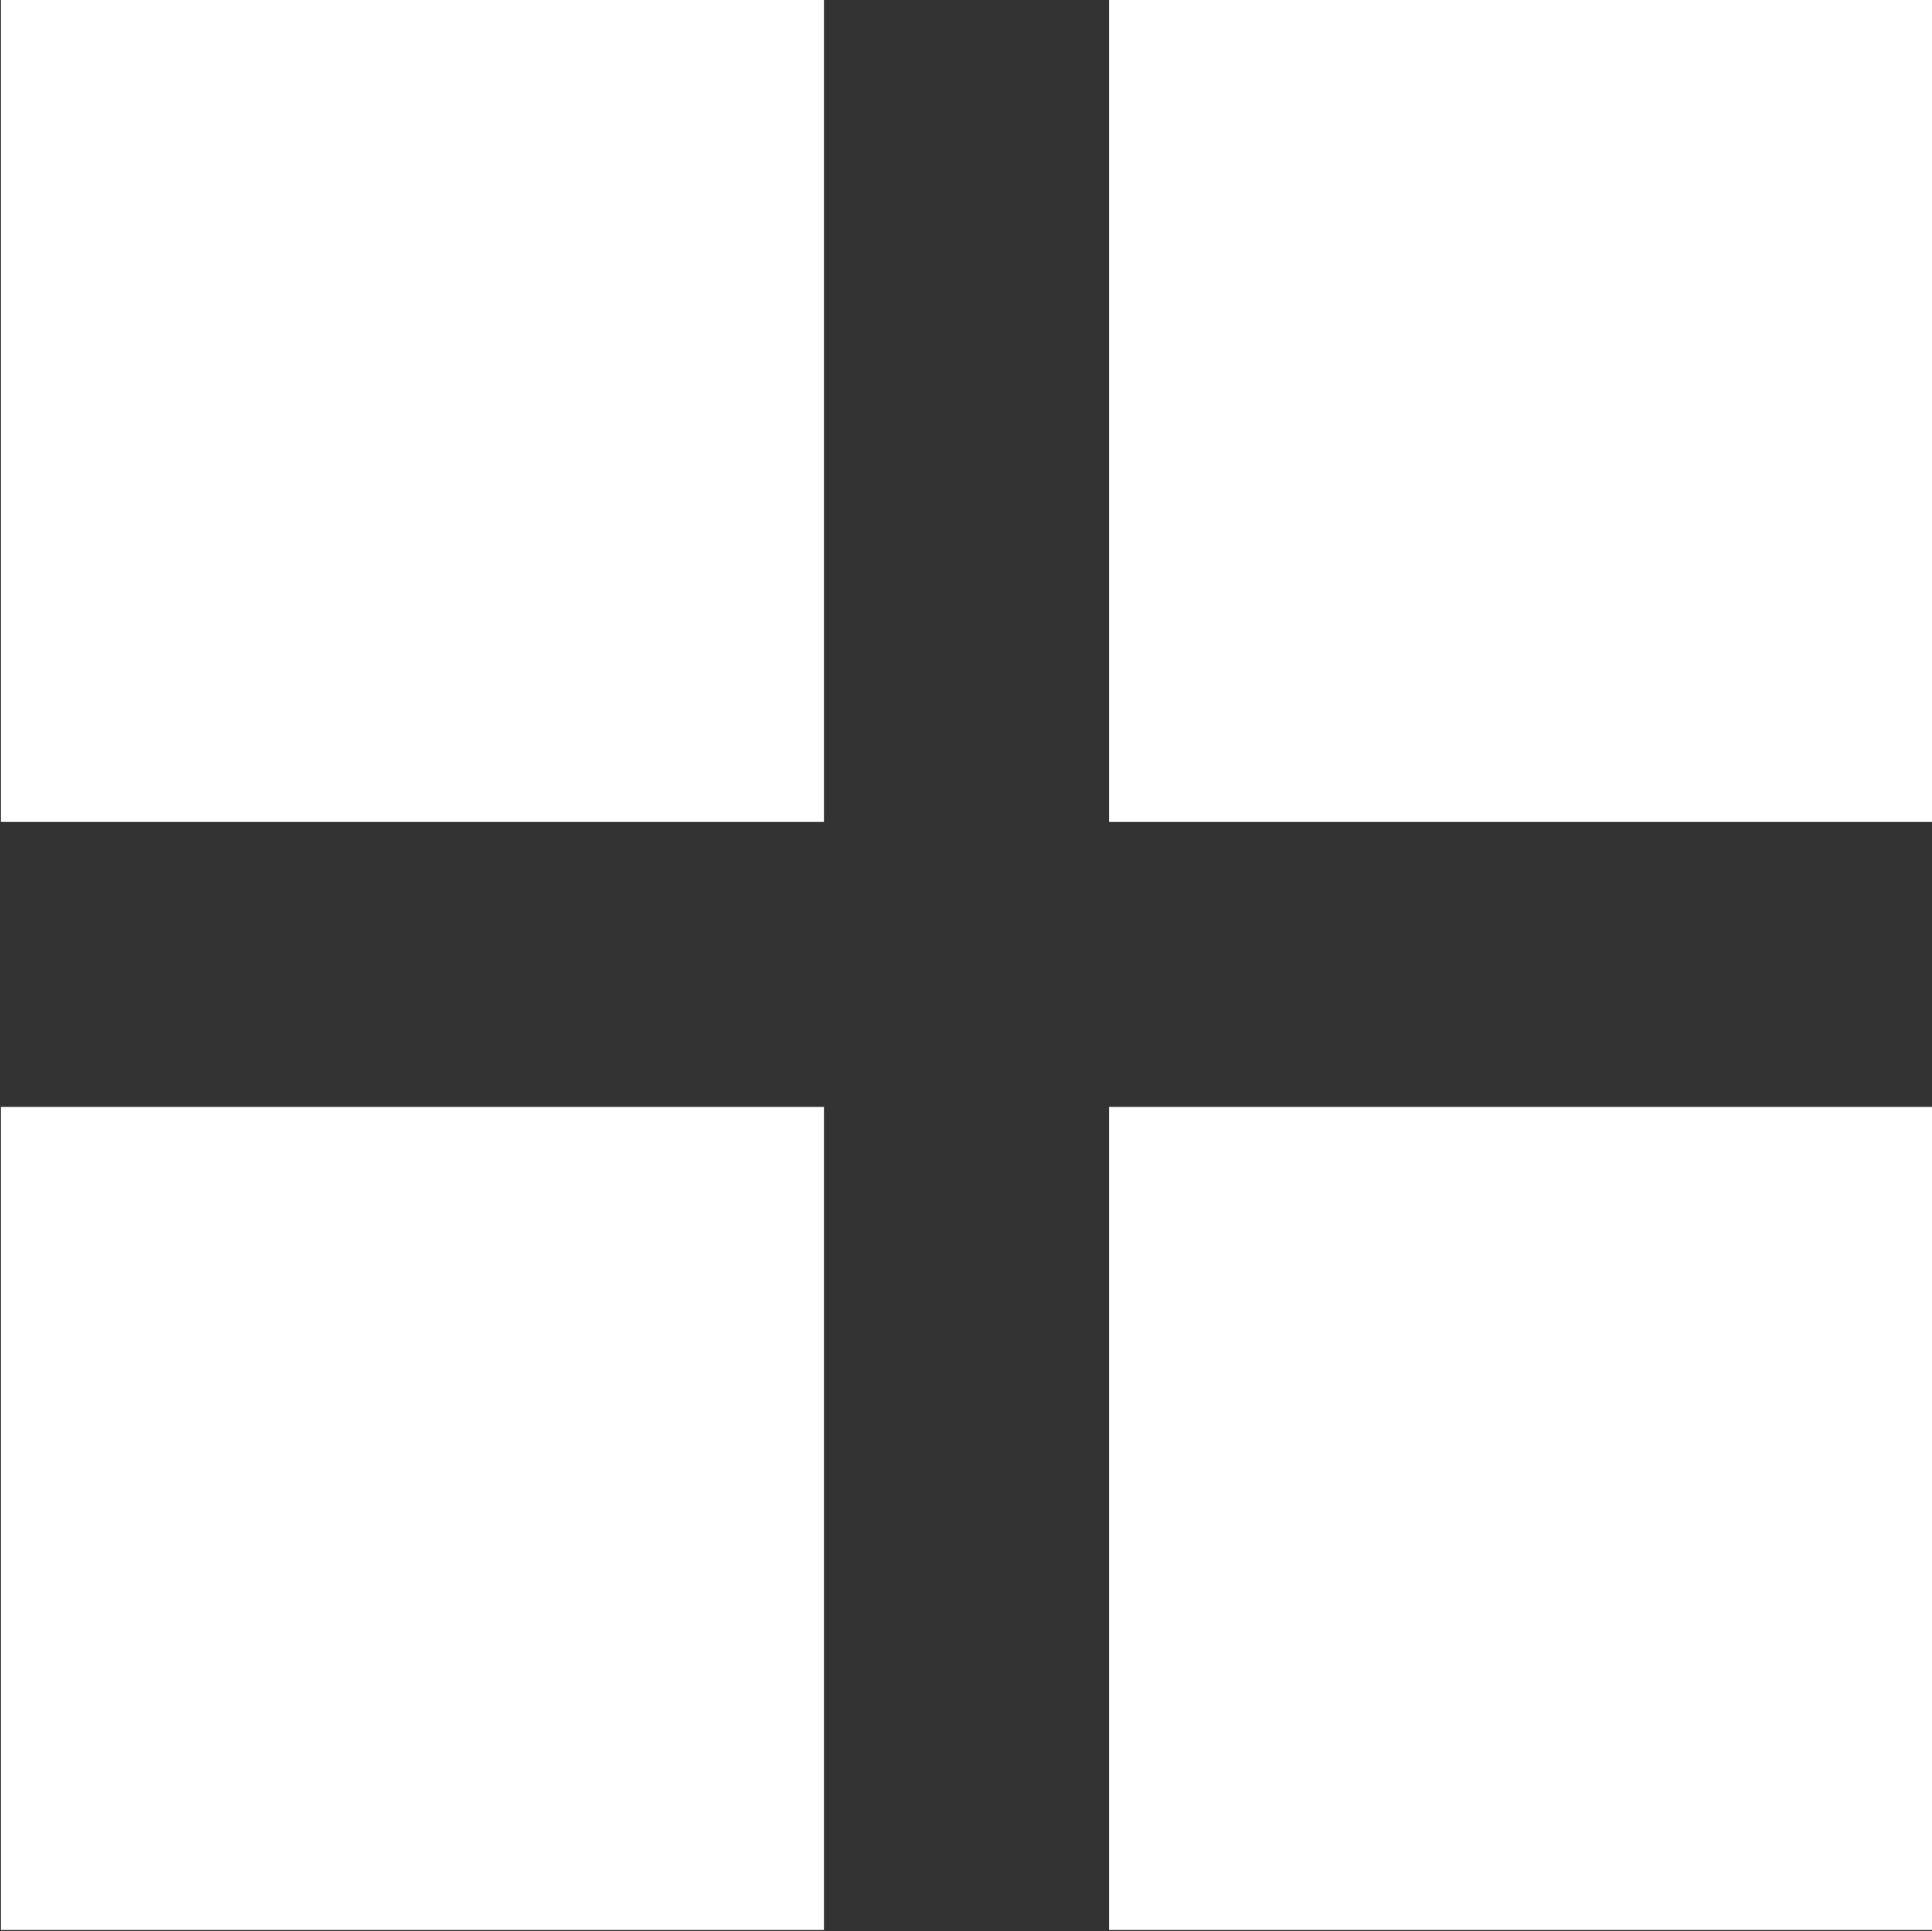<svg xmlns="http://www.w3.org/2000/svg" xmlns:xlink="http://www.w3.org/1999/xlink" preserveAspectRatio="xMidYMid" width="19.38" height="19.375" viewBox="0 0 19.38 19.375">
  <rect x="0" y="0" width="19.38" height="19.375" fill="#333333" stroke="none"/>
  <defs>
    <style>
      .cls-1 {
        fill: #fff;
        fill-rule: evenodd;
      }
    </style>
  </defs>
  <path d="M11.125,19.362 L11.125,11.105 L19.382,11.105 L19.382,19.362 L11.125,19.362 ZM11.125,-0.012 L19.382,-0.012 L19.382,8.246 L11.125,8.246 L11.125,-0.012 ZM0.008,11.105 L8.265,11.105 L8.265,19.362 L0.008,19.362 L0.008,11.105 ZM0.008,-0.012 L8.265,-0.012 L8.265,8.246 L0.008,8.246 L0.008,-0.012 Z" class="cls-1"/>
</svg>
